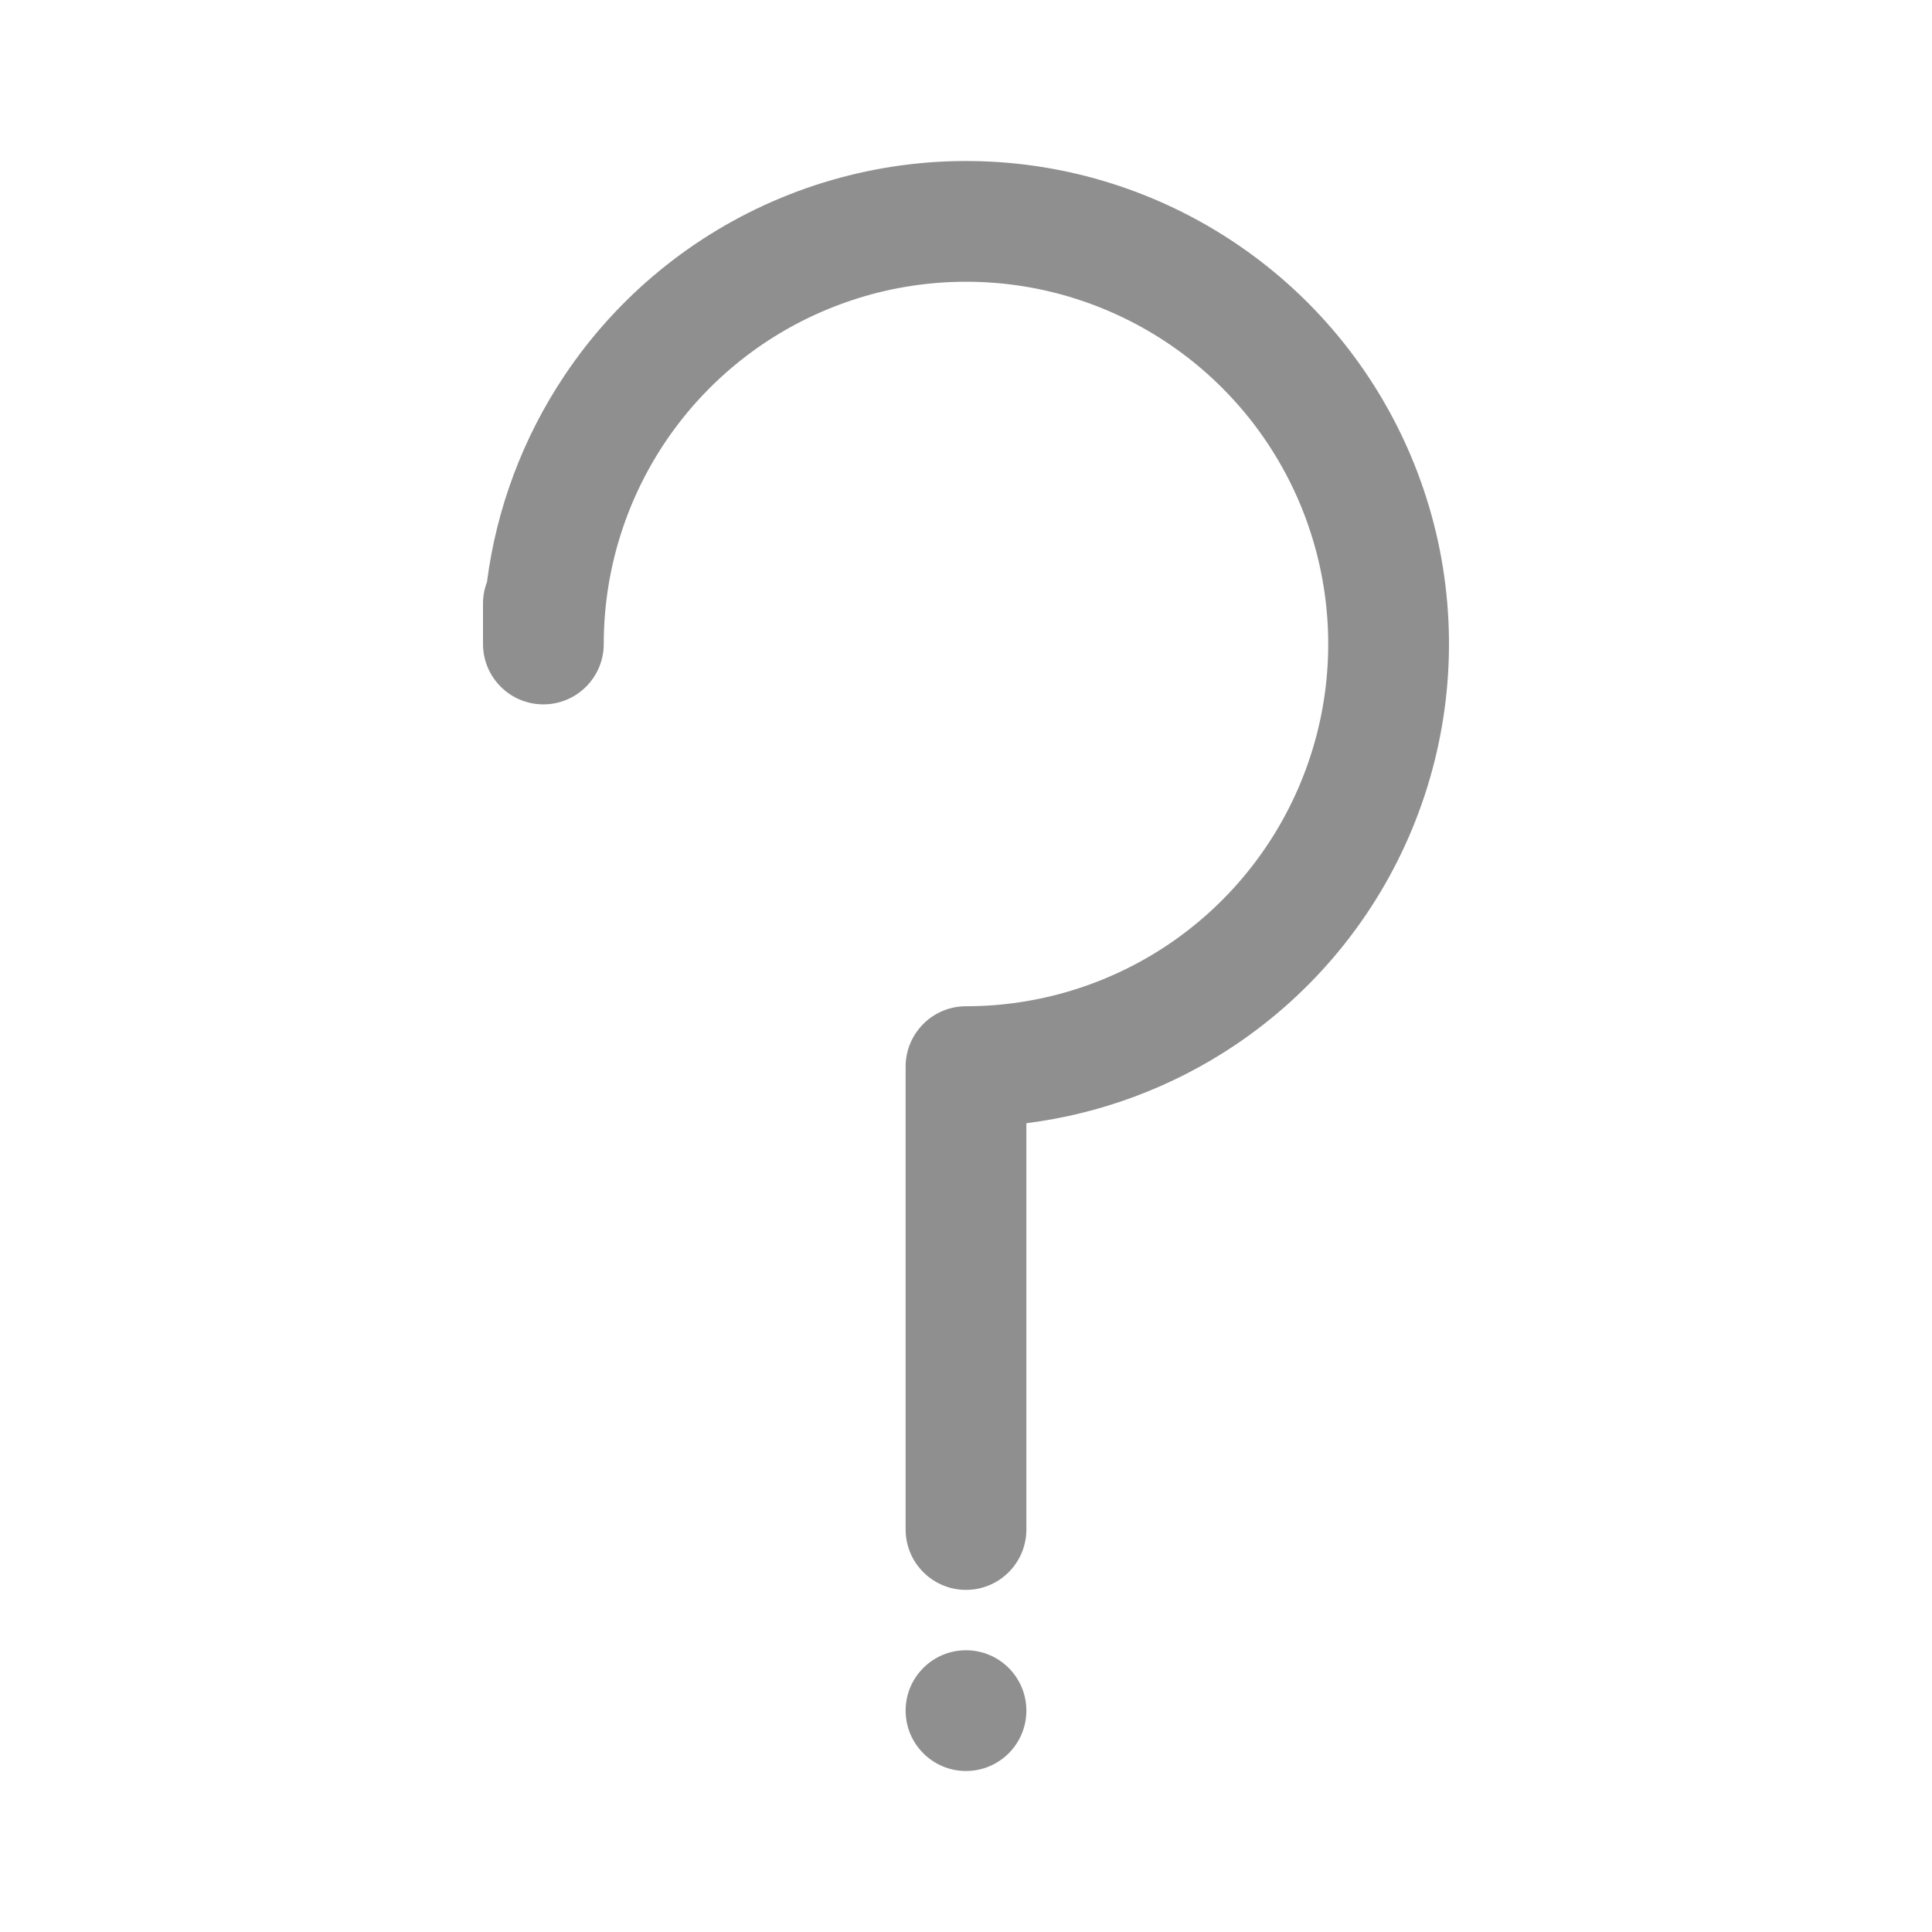 <svg width="24" height="24" viewBox="0 0 24 24" fill="none" xmlns="http://www.w3.org/2000/svg">
<path d="M15.333 12.989C14.556 13.508 13.671 13.837 12.75 13.953V19C12.75 19.414 12.414 19.75 12 19.75C11.586 19.75 11.25 19.414 11.25 19V13.25C11.25 12.836 11.586 12.5 12 12.5C12.89 12.5 13.76 12.236 14.5 11.742C15.24 11.247 15.817 10.544 16.157 9.722C16.498 8.9 16.587 7.995 16.413 7.122C16.24 6.249 15.811 5.447 15.182 4.818C14.553 4.189 13.751 3.76 12.878 3.586C12.005 3.413 11.1 3.502 10.278 3.843C9.456 4.183 8.753 4.76 8.258 5.5C7.764 6.24 7.5 7.11 7.5 8C7.5 8.414 7.164 8.75 6.75 8.75C6.336 8.75 6 8.414 6 8V7.5C6 7.405 6.017 7.315 6.049 7.232C6.167 6.317 6.495 5.439 7.011 4.667C7.67 3.68 8.608 2.911 9.704 2.457C10.8 2.003 12.007 1.884 13.171 2.115C14.334 2.347 15.403 2.918 16.243 3.757C17.082 4.596 17.653 5.666 17.885 6.829C18.116 7.993 17.997 9.2 17.543 10.296C17.089 11.393 16.32 12.329 15.333 12.989Z" fill="#8F8F8F"/>
<path d="M12 20.5C11.586 20.5 11.25 20.836 11.25 21.25C11.25 21.664 11.586 22 12 22C12.414 22 12.75 21.664 12.75 21.25C12.75 20.836 12.414 20.5 12 20.5Z" fill="#8F8F8F"/>
</svg>
